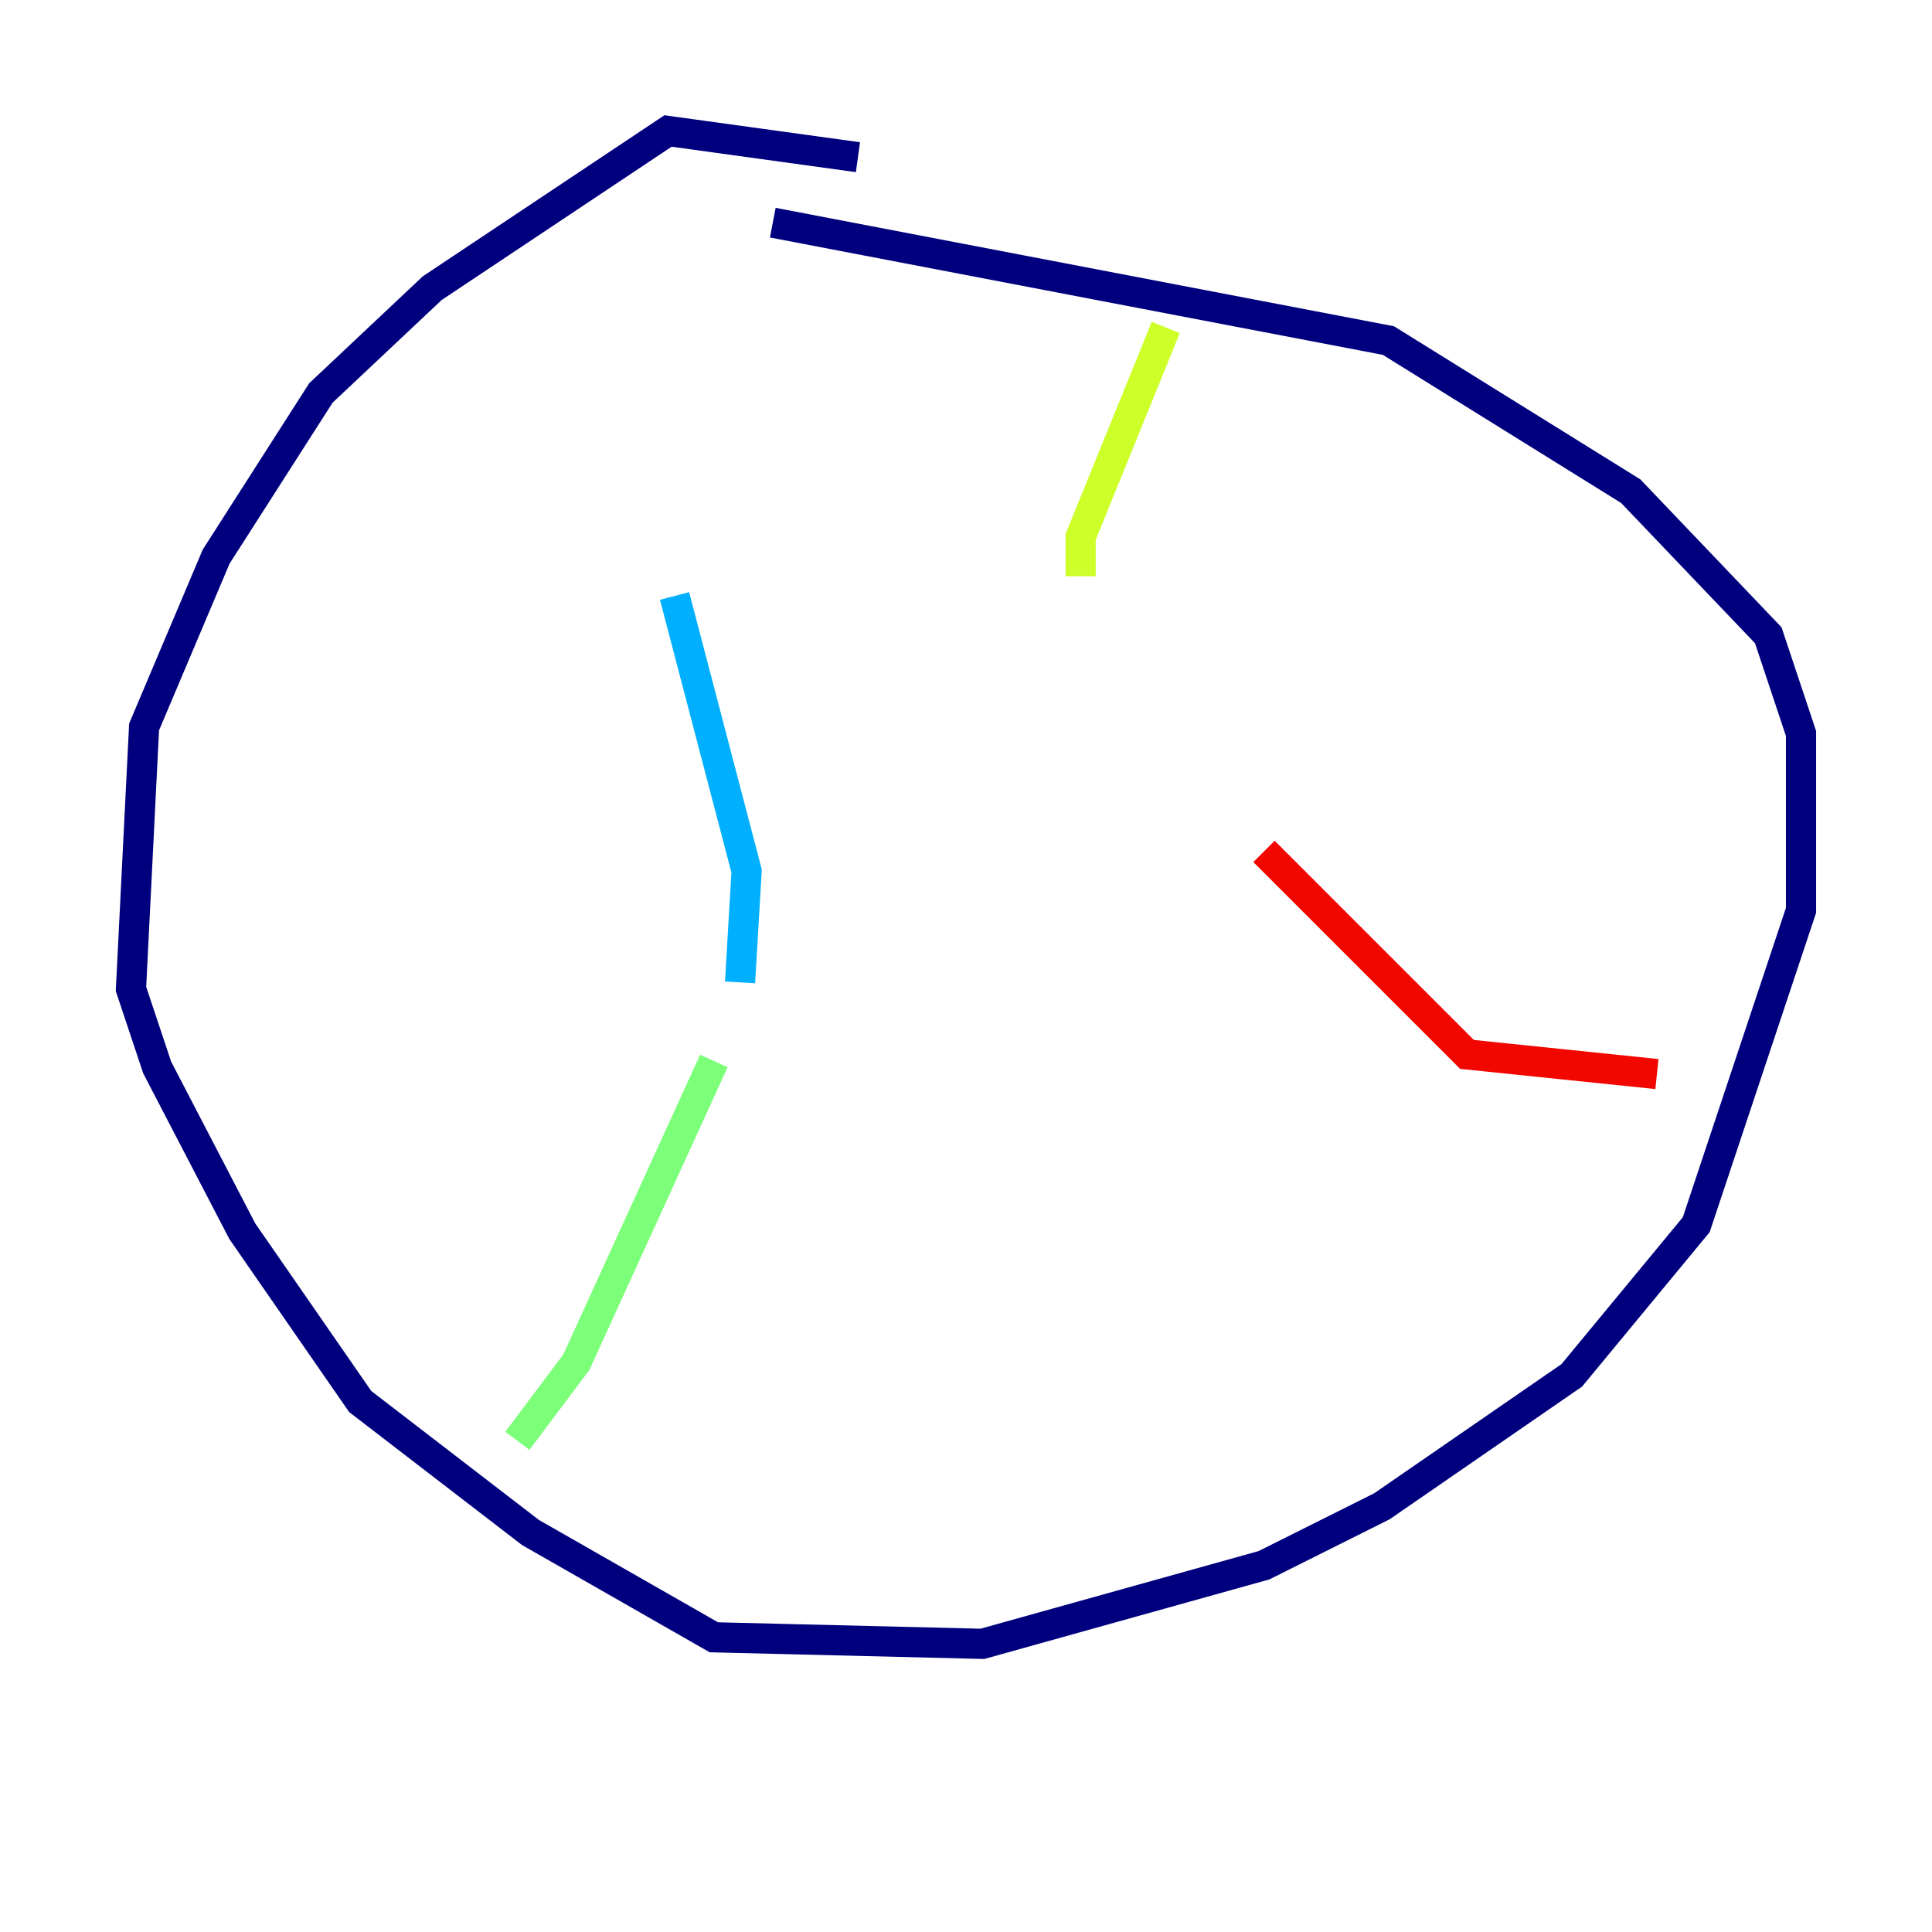 <?xml version="1.0" encoding="utf-8" ?>
<svg baseProfile="tiny" height="128" version="1.2" viewBox="0,0,128,128" width="128" xmlns="http://www.w3.org/2000/svg" xmlns:ev="http://www.w3.org/2001/xml-events" xmlns:xlink="http://www.w3.org/1999/xlink"><defs /><polyline fill="none" points="56.841,10.414 44.258,8.678 28.637,19.091 21.261,26.034 14.319,36.881 9.546,48.163 8.678,65.519 10.414,70.725 16.054,81.573 23.864,92.854 35.146,101.532 47.295,108.475 65.085,108.909 83.742,103.702 91.552,99.797 104.136,91.119 112.38,81.139 119.322,60.312 119.322,48.597 117.153,42.088 108.041,32.542 91.986,22.563 51.2,14.752" stroke="#00007f" stroke-width="2" /><polyline fill="none" points="32.542,27.77 32.542,27.77" stroke="#0000f1" stroke-width="2" /><polyline fill="none" points="44.691,39.485 44.691,39.485" stroke="#004cff" stroke-width="2" /><polyline fill="none" points="44.691,39.485 49.464,57.709 49.031,65.085" stroke="#00b0ff" stroke-width="2" /><polyline fill="none" points="47.295,70.291 47.295,70.291" stroke="#29ffcd" stroke-width="2" /><polyline fill="none" points="47.295,70.291 38.183,90.251 34.278,95.458" stroke="#7cff79" stroke-width="2" /><polyline fill="none" points="77.234,21.695 71.593,35.58 71.593,38.183" stroke="#cdff29" stroke-width="2" /><polyline fill="none" points="76.366,41.22 76.366,41.22" stroke="#ffc400" stroke-width="2" /><polyline fill="none" points="83.742,56.407 83.742,56.407" stroke="#ff6700" stroke-width="2" /><polyline fill="none" points="83.742,56.407 97.193,69.858 109.776,71.159" stroke="#f10700" stroke-width="2" /><polyline fill="none" points="23.43,24.732 23.43,24.732" stroke="#7f0000" stroke-width="2" /></svg>